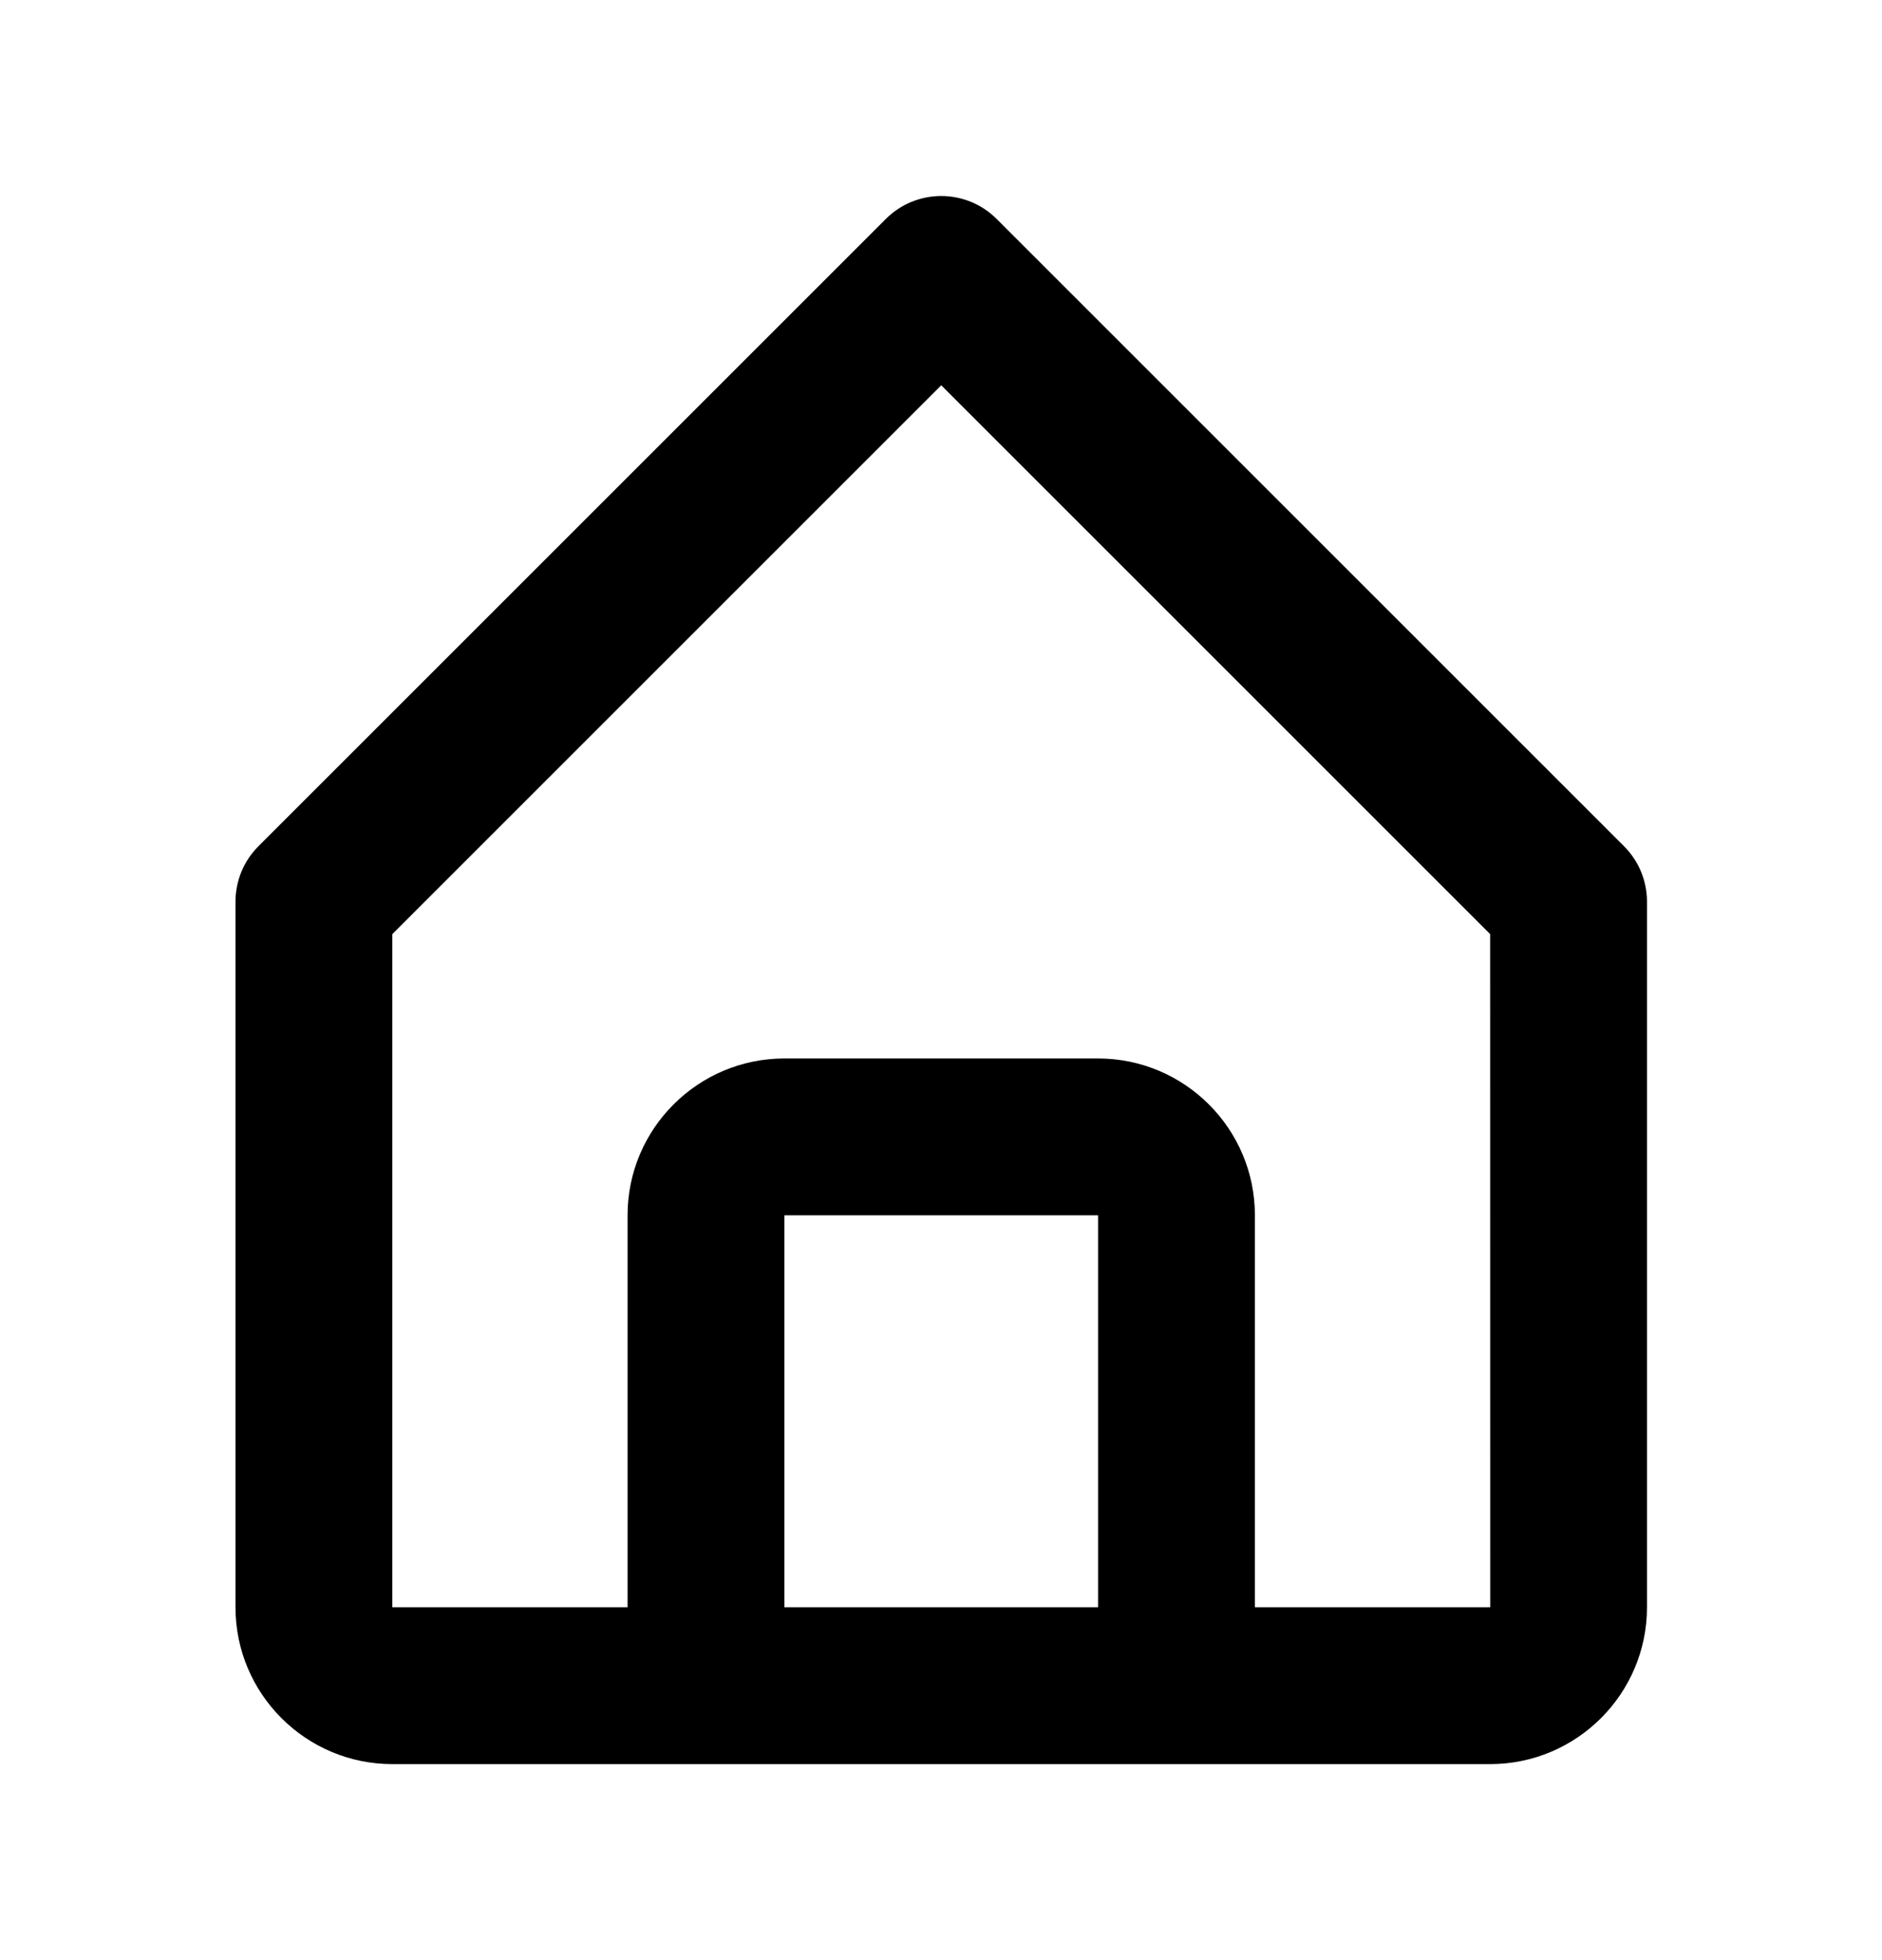 <svg width="24" height="25" viewBox="0 0 24 25" fill="none" xmlns="http://www.w3.org/2000/svg">
<path d="M5.003 22.5H19.003C20.106 22.5 21.003 21.603 21.003 20.5V11.5C21.003 11.369 20.977 11.239 20.927 11.117C20.877 10.996 20.803 10.886 20.71 10.793L12.71 2.793C12.617 2.7 12.507 2.626 12.386 2.576C12.264 2.526 12.134 2.5 12.003 2.5C11.872 2.5 11.742 2.526 11.62 2.576C11.499 2.626 11.389 2.7 11.296 2.793L3.296 10.793C3.203 10.886 3.129 10.996 3.079 11.117C3.029 11.239 3.003 11.369 3.003 11.5V20.5C3.003 21.603 3.9 22.5 5.003 22.5ZM10.003 20.5V15.5H14.003V20.5H10.003ZM5.003 11.914L12.003 4.914L19.003 11.914L19.004 20.5H16.003V15.5C16.003 14.397 15.106 13.5 14.003 13.5H10.003C8.9 13.5 8.003 14.397 8.003 15.5V20.5H5.003V11.914Z" fill="black"/>
</svg>
